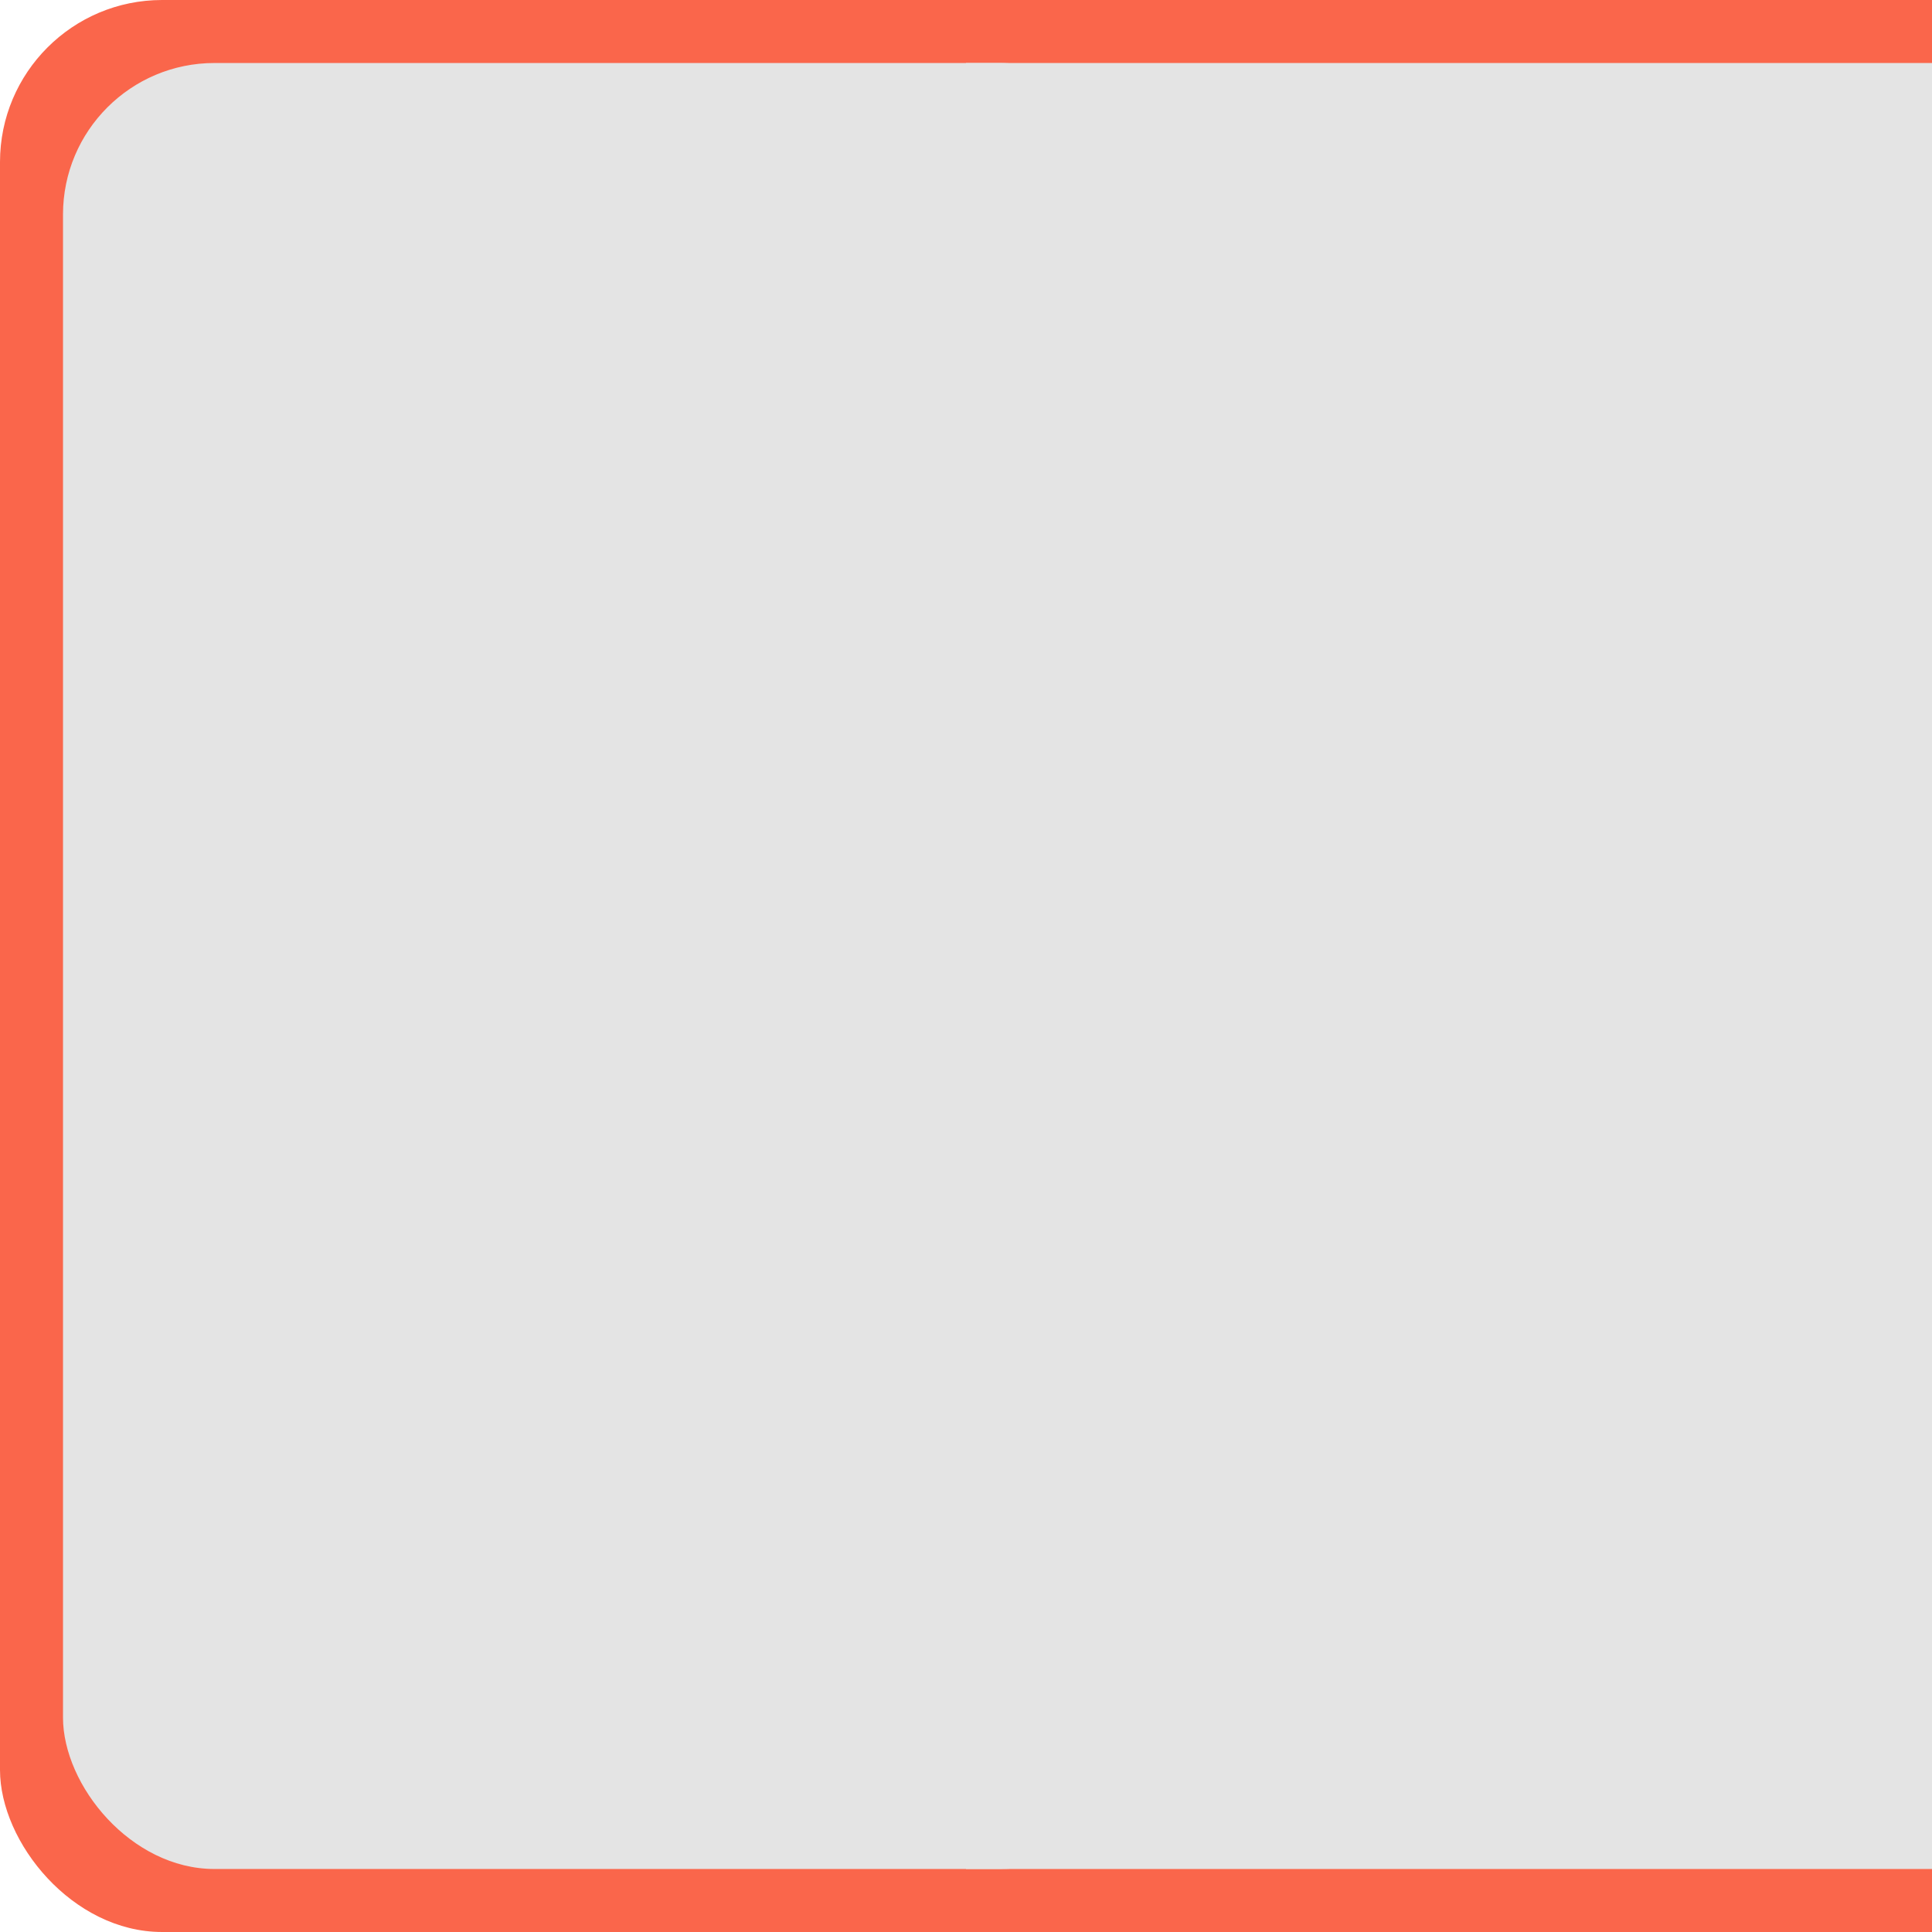 <?xml version="1.0" encoding="UTF-8"?>
<svg xmlns="http://www.w3.org/2000/svg" xmlns:xlink="http://www.w3.org/1999/xlink" baseProfile="tiny" contentScriptType="text/ecmascript" contentStyleType="text/css" height="46px" preserveAspectRatio="xMidYMid meet" version="1.1" viewBox="0 0 46 46" width="46px" x="0px" y="0px" zoomAndPan="magnify">
<rect color="#000000" display="inline" fill="#fa664b" fill-opacity="1" fill-rule="nonzero" height="46" ry="3.859" stroke="none" visibility="visible" width="28.72" x="0" y="0"/>
<rect fill="#fa664b" fill-opacity="1" height="46" width="23" x="23" y="0"/>
<rect fill="#e4e4e4" fill-opacity="1" height="43" width="23" x="23" y="1.5"/>
<rect color="#000000" display="inline" fill="#e4e4e4" fill-opacity="1" fill-rule="nonzero" height="43" ry="3.607" stroke="none" visibility="visible" width="25.91" x="1.5" y="1.5"/>
</svg>
